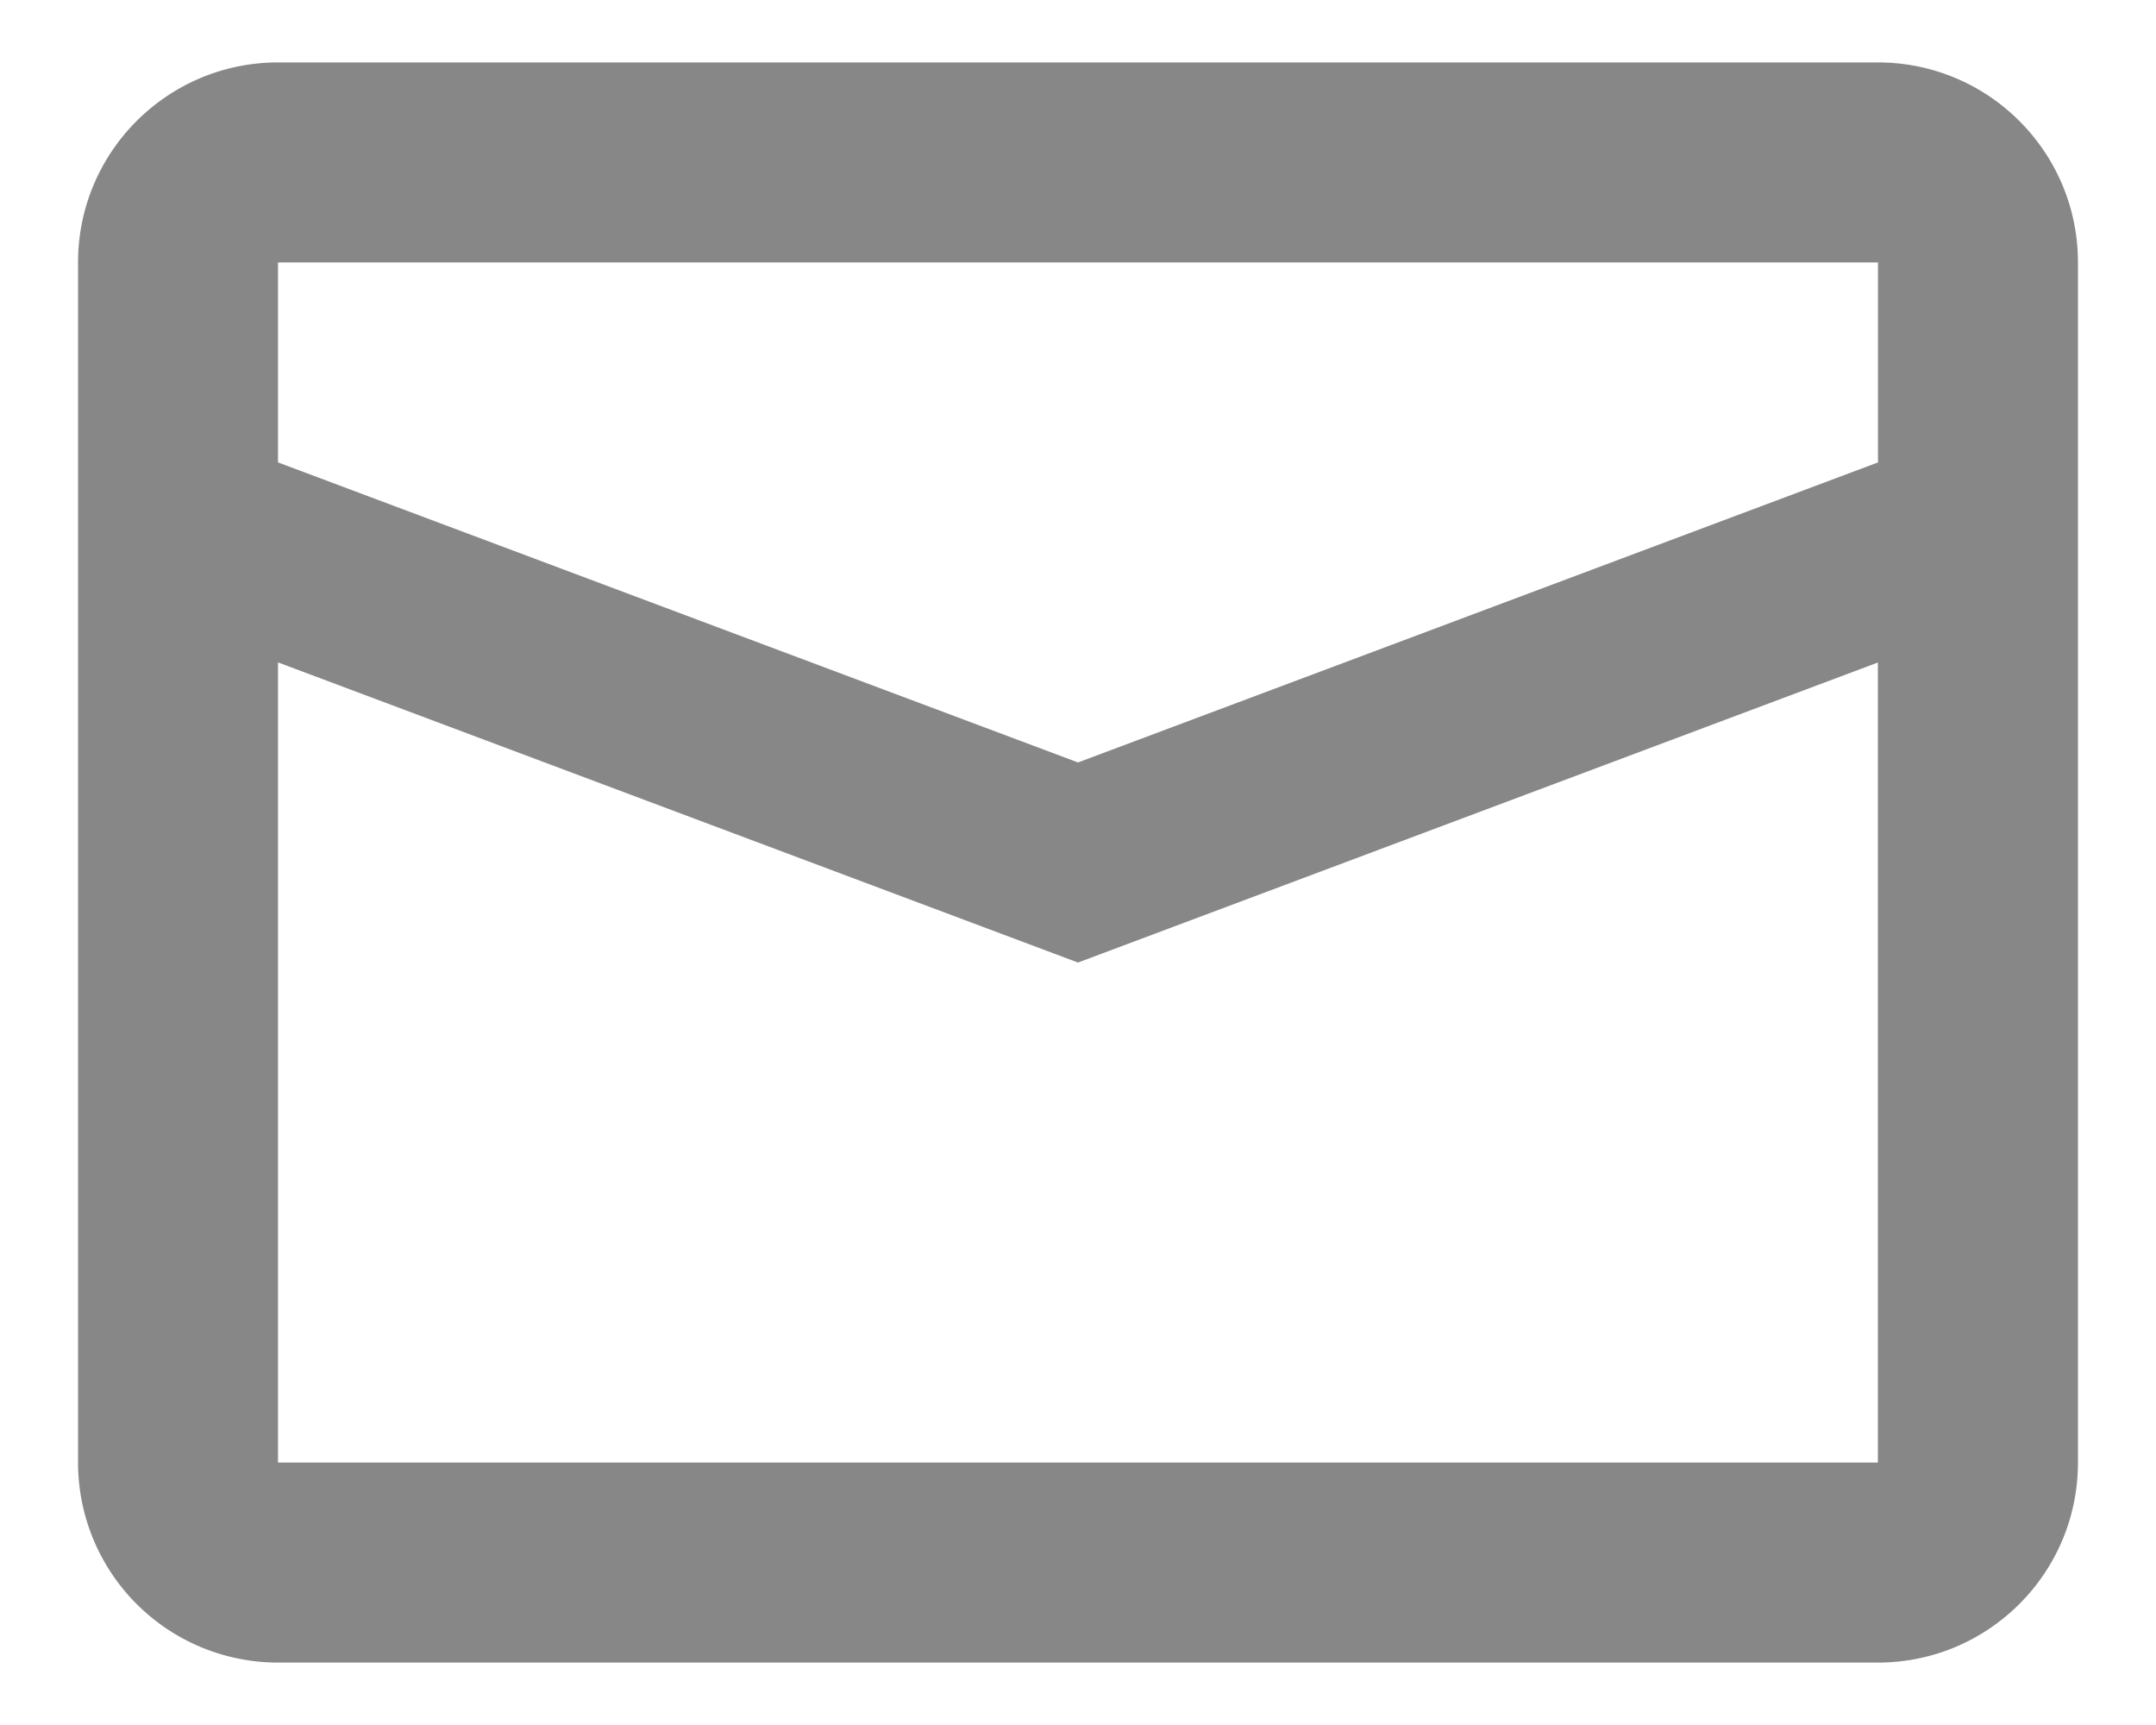 <svg xmlns="http://www.w3.org/2000/svg" width="20" height="16" viewBox="0 0 20 16"><g><g><path fill="#878787" d="M2.579.579H17.42c1.025 0 1.856.83 1.856 1.855v11.132c0 1.025-.831 1.855-1.856 1.855H2.58a1.855 1.855 0 0 1-1.856-1.855V2.434c0-1.025.831-1.855 1.856-1.855zm0 1.855v1.855L10 7.072l7.421-2.783V2.434zm0 3.71v7.422H17.42V6.145L10 8.928z"/></g></g></svg>
